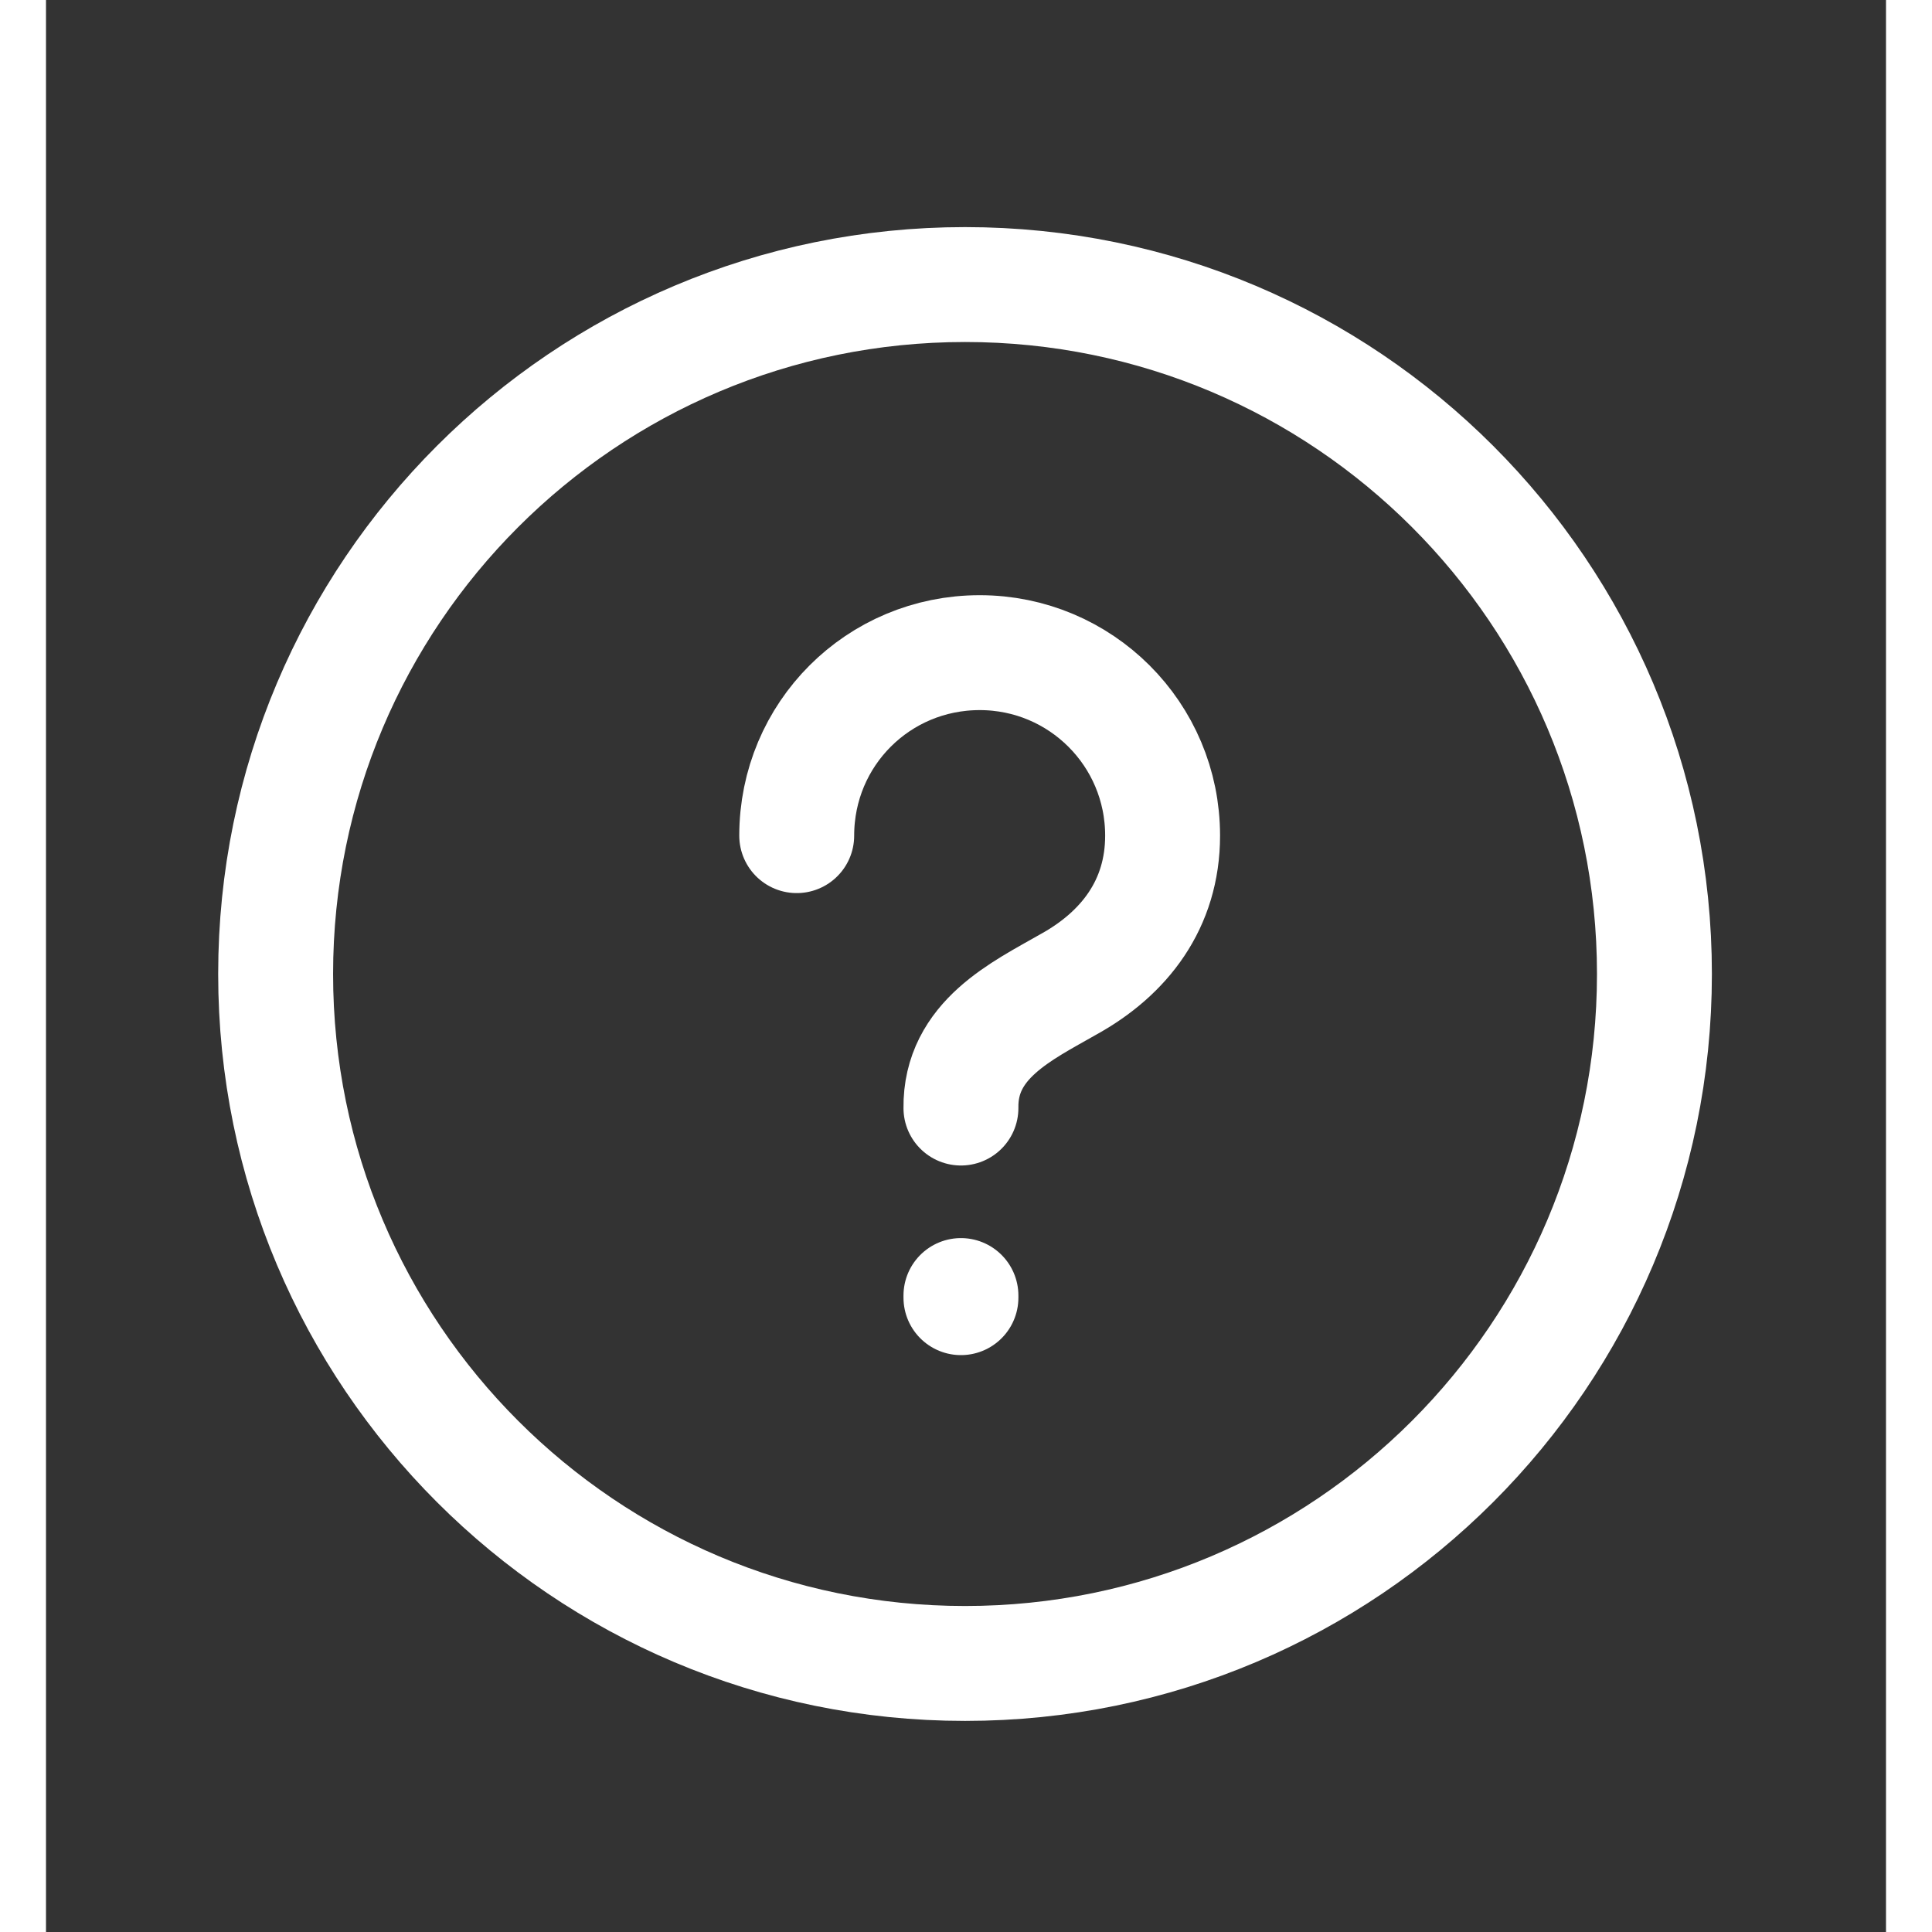 <svg width="16" height="16" viewBox="0 0 20 21" fill="none" xmlns="http://www.w3.org/2000/svg"><rect x="0" y="0" width="20" height="21" fill="#333333" stroke="none"/><path d="M17.483 10.587C17.483 6.448 14.129 3.093 9.99 3.093C5.851 3.093 2.496 6.448 2.496 10.587C2.496 14.725 5.851 18.081 9.99 18.081C14.129 18.081 17.483 14.725 17.483 10.587Z" stroke="white" stroke-width="1.249" stroke-linecap="round" stroke-linejoin="round"></path><path d="M9.945 14.105V14.082" stroke="white" stroke-width="1.249" stroke-linecap="round" stroke-linejoin="round"></path><path d="M9.945 12.044C9.935 11.302 10.61 10.988 11.111 10.701C11.723 10.364 12.137 9.827 12.137 9.083C12.137 7.979 11.245 7.094 10.149 7.094C9.046 7.094 8.16 7.979 8.16 9.083" stroke="white" stroke-width="1.249" stroke-linecap="round" stroke-linejoin="round"></path></svg>